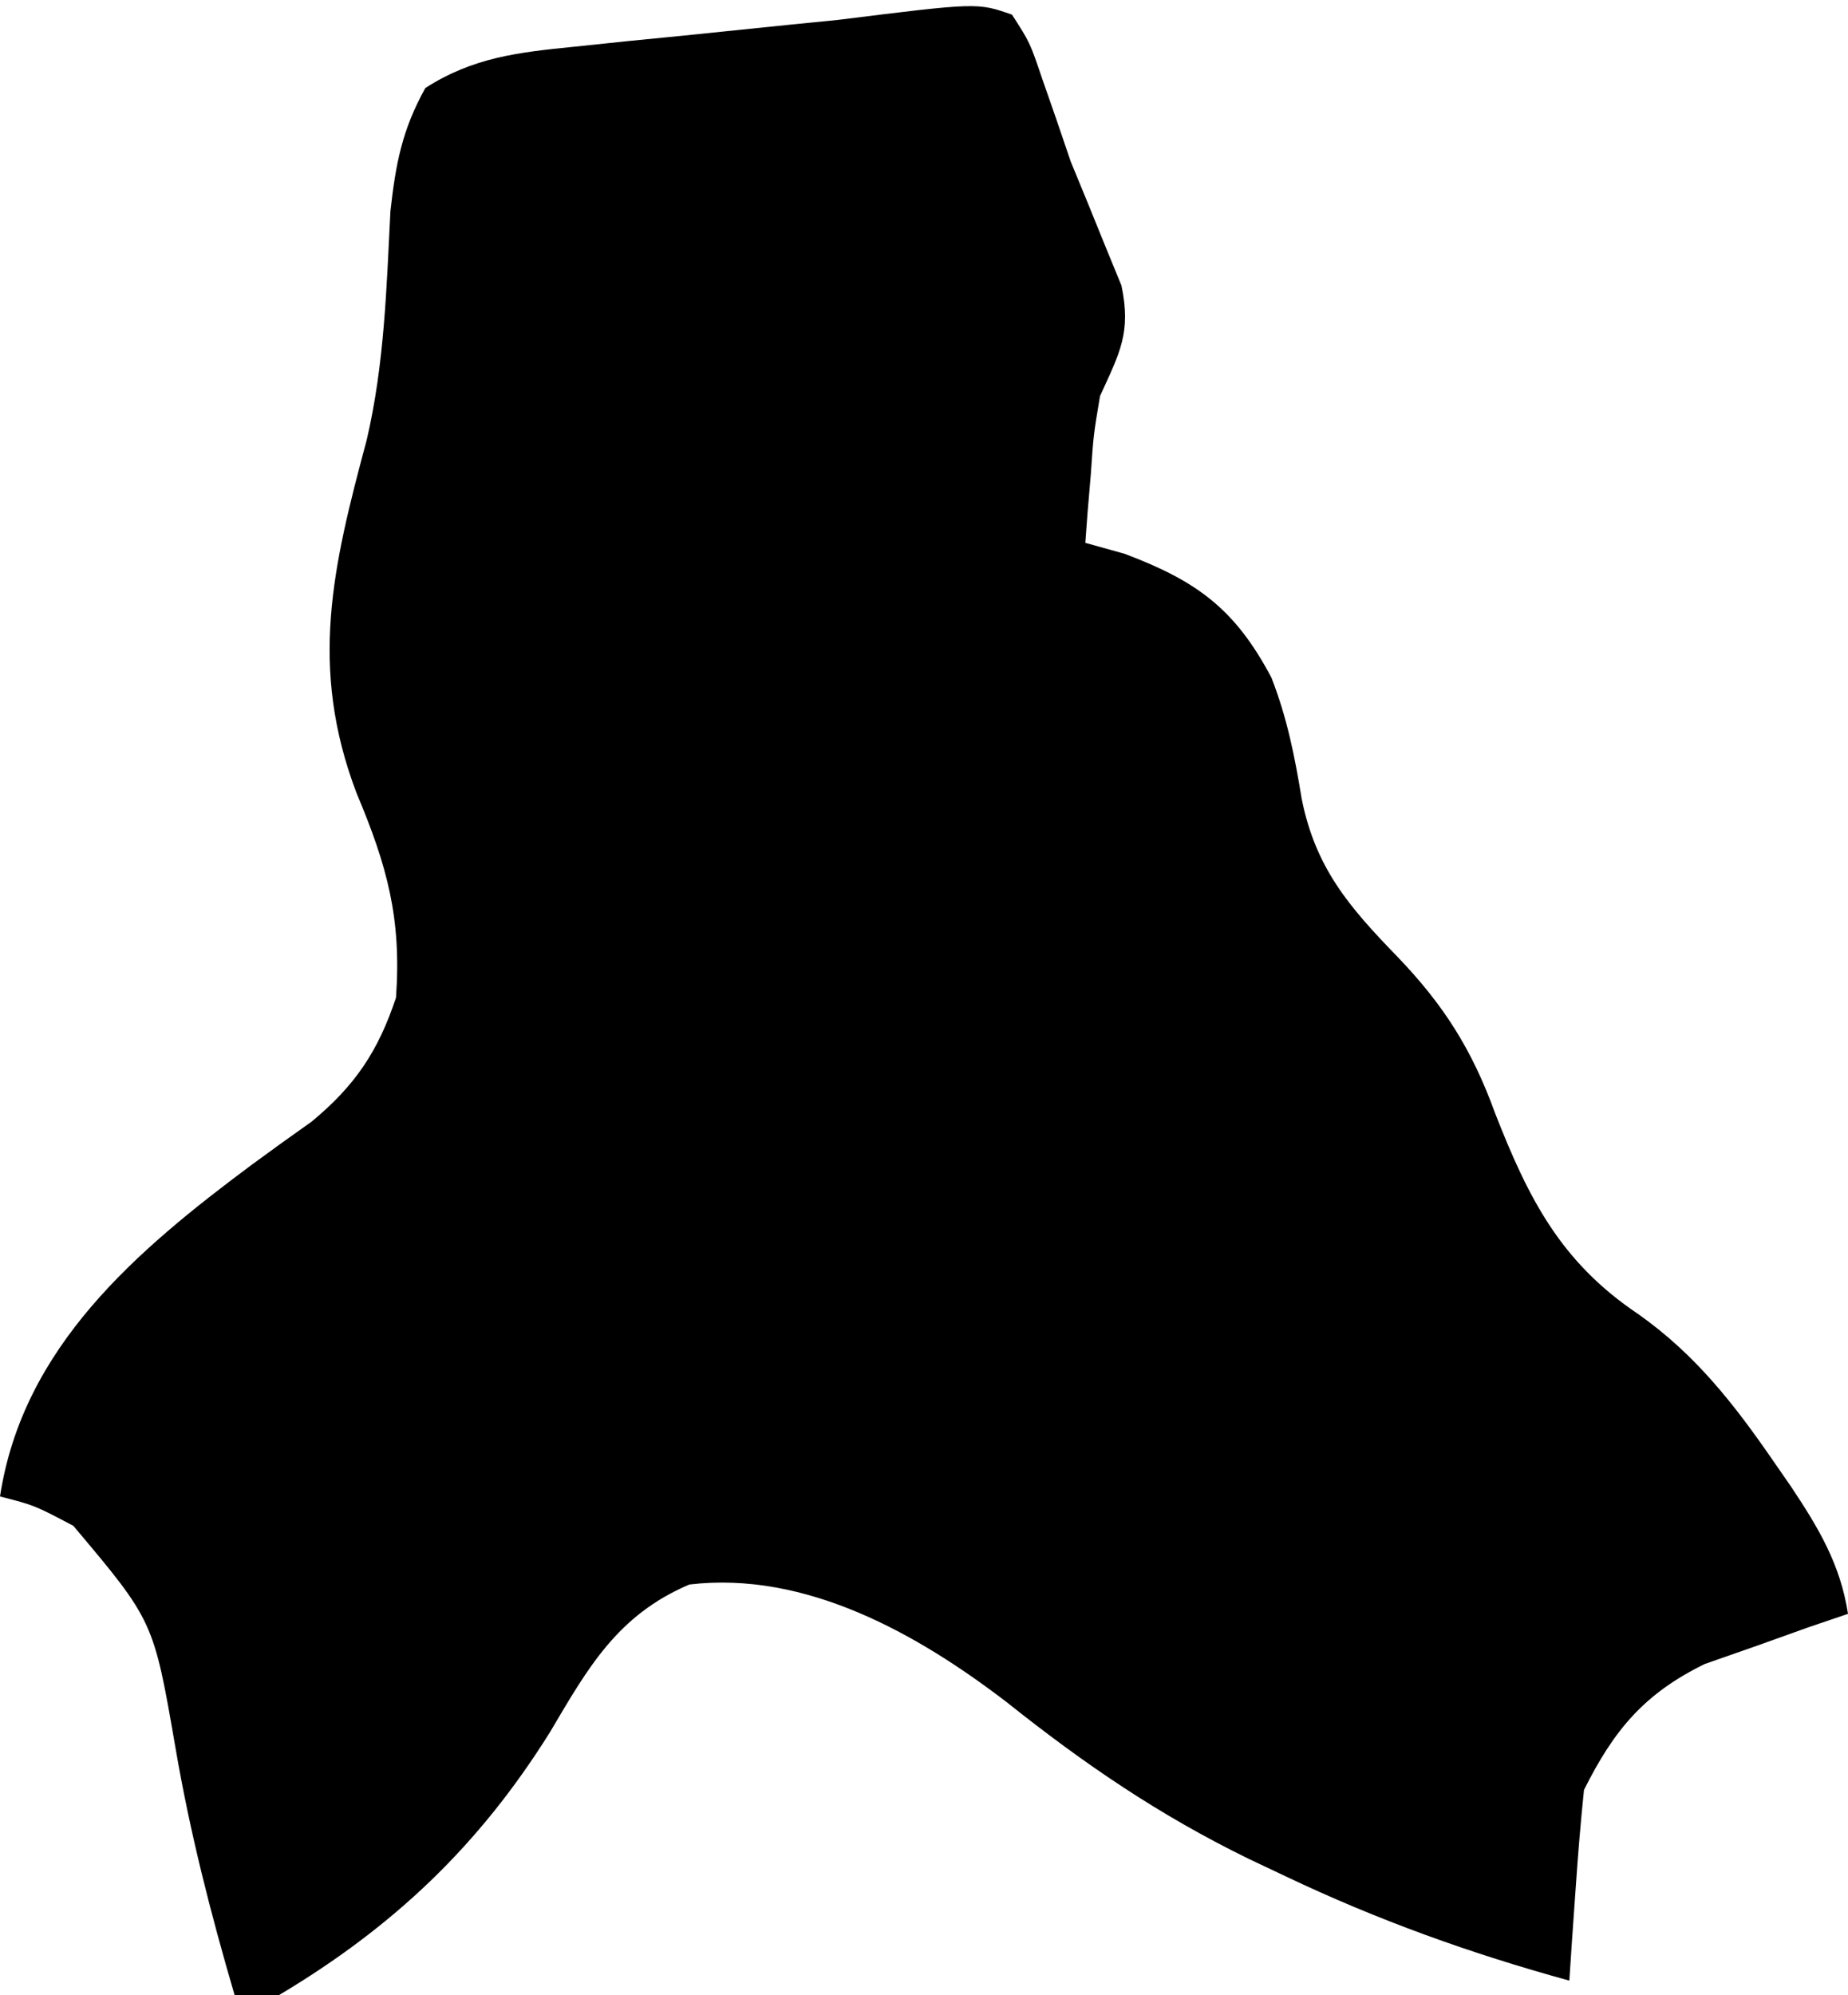 <?xml version="1.0" encoding="UTF-8"?>
<svg version="1.1" xmlns="http://www.w3.org/2000/svg" width="126" height="136">
<path d="M0 0 C1.223 1.898 1.223 1.898 2.062 4.375 C2.376 5.273 2.689 6.172 3.012 7.098 C3.338 8.055 3.664 9.013 4 10 C4.398 10.968 4.797 11.936 5.207 12.934 C5.592 13.884 5.978 14.834 6.375 15.812 C6.733 16.685 7.092 17.558 7.461 18.457 C8.143 21.674 7.343 23.048 6 26 C5.555 28.662 5.555 28.662 5.375 31.312 C5.263 32.637 5.263 32.637 5.148 33.988 C5.075 34.984 5.075 34.984 5 36 C5.887 36.248 6.774 36.495 7.688 36.75 C12.61 38.608 15.205 40.498 17.688 45.188 C18.756 47.921 19.277 50.548 19.75 53.438 C20.689 58.139 22.955 60.786 26.246 64.176 C29.441 67.498 31.365 70.542 32.938 74.875 C35.218 80.701 37.409 85.019 42.688 88.562 C46.607 91.325 49.242 94.712 51.938 98.625 C52.522 99.469 52.522 99.469 53.118 100.33 C54.995 103.148 56.481 105.625 57 109 C55.662 109.454 55.662 109.454 54.297 109.918 C53.126 110.337 51.956 110.756 50.75 111.188 C49.59 111.594 48.43 112 47.234 112.418 C43.099 114.441 41.039 116.923 39 121 C38.77 123.204 38.589 125.414 38.438 127.625 C38.312 129.408 38.312 129.408 38.184 131.227 C38.123 132.142 38.062 133.057 38 134 C31.258 132.145 24.938 129.88 18.625 126.875 C17.801 126.485 16.978 126.096 16.129 125.694 C10.03 122.714 4.944 119.247 -0.367 115.016 C-6.452 110.357 -14.059 106.057 -22 107 C-26.902 109.092 -28.894 112.651 -31.5 117.062 C-36.337 124.801 -42.16 130.327 -50 135 C-50.99 135 -51.98 135 -53 135 C-54.635 129.421 -56.049 123.898 -57.03 118.163 C-58.527 109.493 -58.527 109.493 -64 103 C-66.651 101.602 -66.651 101.602 -69 101 C-67.444 90.808 -59.698 84.24 -51.816 78.375 C-50.474 77.39 -49.123 76.415 -47.762 75.457 C-44.785 72.995 -43.219 70.658 -42 67 C-41.617 61.593 -42.6 58.021 -44.688 53.062 C-47.956 44.477 -46.319 37.633 -44 29 C-42.792 23.83 -42.647 18.664 -42.379 13.375 C-42.015 10.131 -41.581 7.847 -40 5 C-36.738 2.906 -33.658 2.566 -29.844 2.184 C-28.063 1.997 -28.063 1.997 -26.246 1.807 C-25.01 1.685 -23.774 1.563 -22.5 1.438 C-20.052 1.189 -17.604 0.937 -15.156 0.684 C-13.529 0.522 -13.529 0.522 -11.869 0.357 C-2.354 -0.827 -2.354 -0.827 0 0 Z " fill="#000000" transform="translate(69,1)"/>
</svg>
